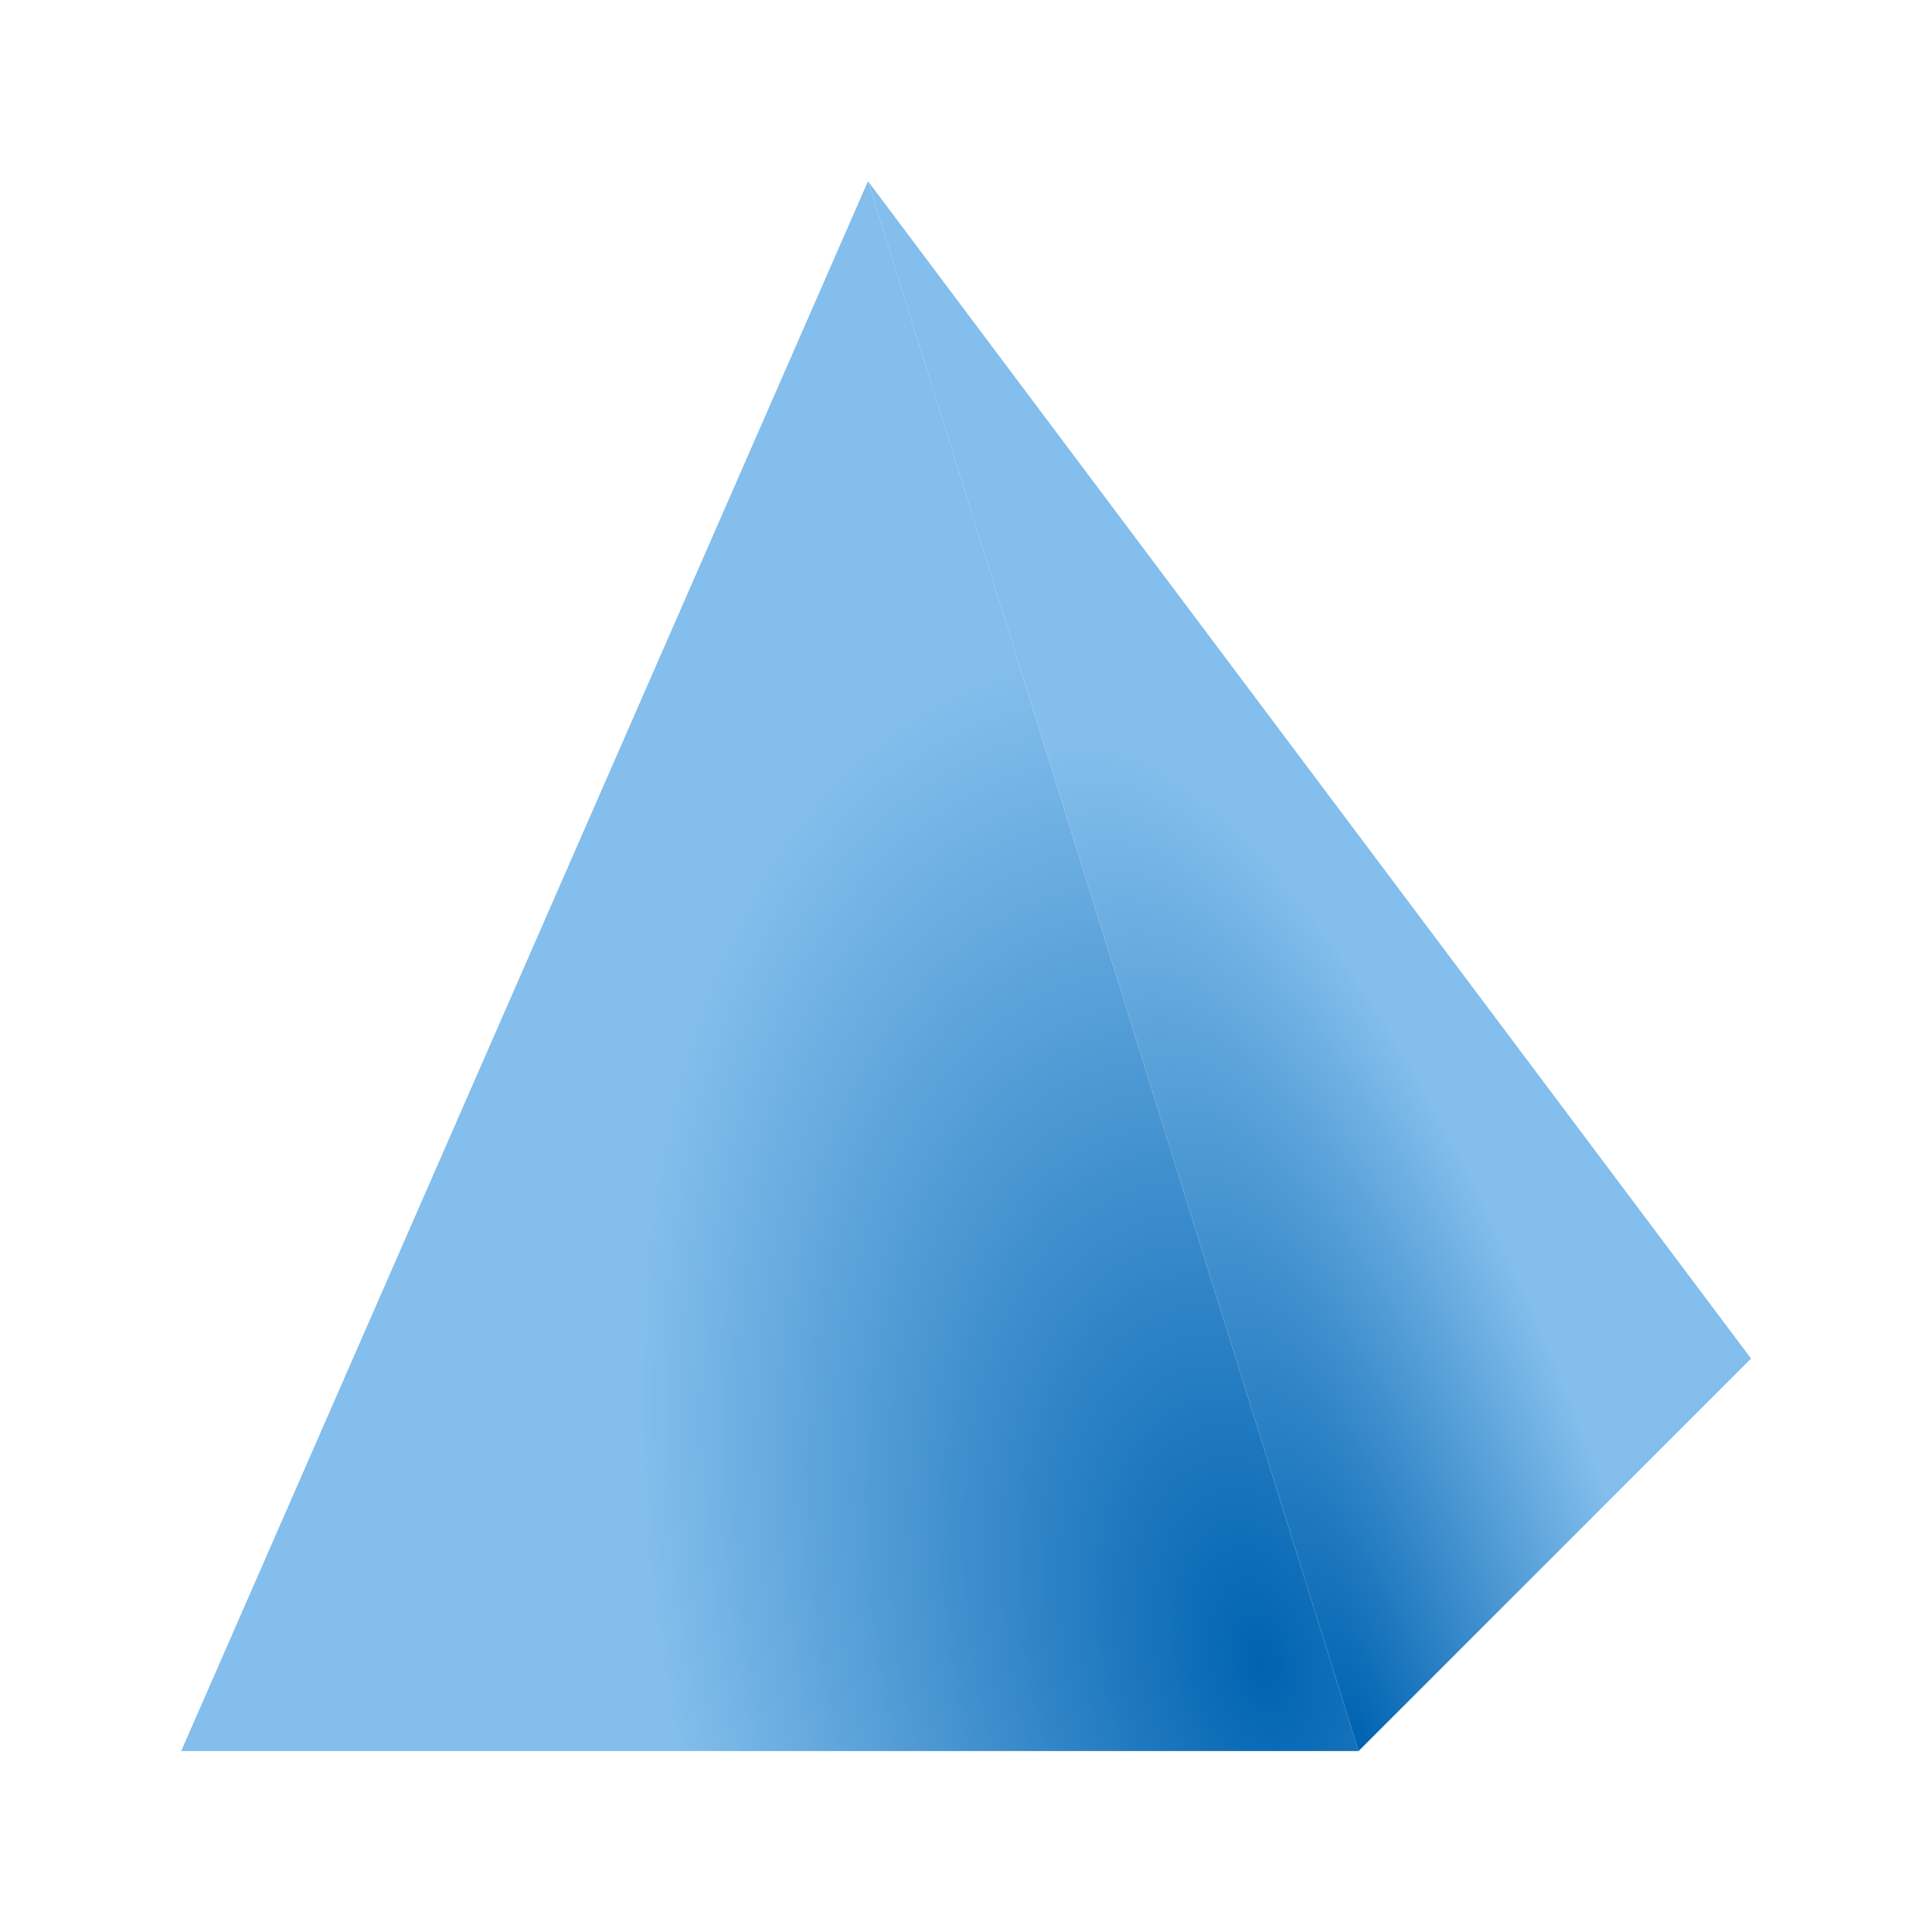 <svg height="32" viewBox="0 0 8.467 8.467" width="32" xmlns="http://www.w3.org/2000/svg" xmlns:xlink="http://www.w3.org/1999/xlink"><radialGradient id="a" cx="15.722" cy="18.723" fx="15.722" fy="18.723" gradientTransform="matrix(.97 -.245 .427 1.688 -7.475 1.128)" gradientUnits="userSpaceOnUse" r="7.5" xlink:href="#b"/><radialGradient id="b" cx="17.623" cy="17.133" gradientTransform="matrix(.835 -.55 .692 1.051 -49.145 11.106)" gradientUnits="userSpaceOnUse" r="10"><stop offset="0" stop-color="#0063b1"/><stop offset="1" stop-color="#83beec"/></radialGradient><radialGradient id="c" cx="14.537" cy="16.284" fx="14.537" fy="16.284" gradientTransform="matrix(.678 -.209 .698 2.265 -4.197 -3.918)" gradientUnits="userSpaceOnUse" r="5.625" xlink:href="#b"/><g transform="matrix(.344 0 0 .344 .106 -2.646)"><path d="m10.75 10-8.75 20h7.5 7.5z" fill="url(#a)"/><path d="m10.75 10 6.25 20 5-5z" fill="url(#c)"/></g></svg>